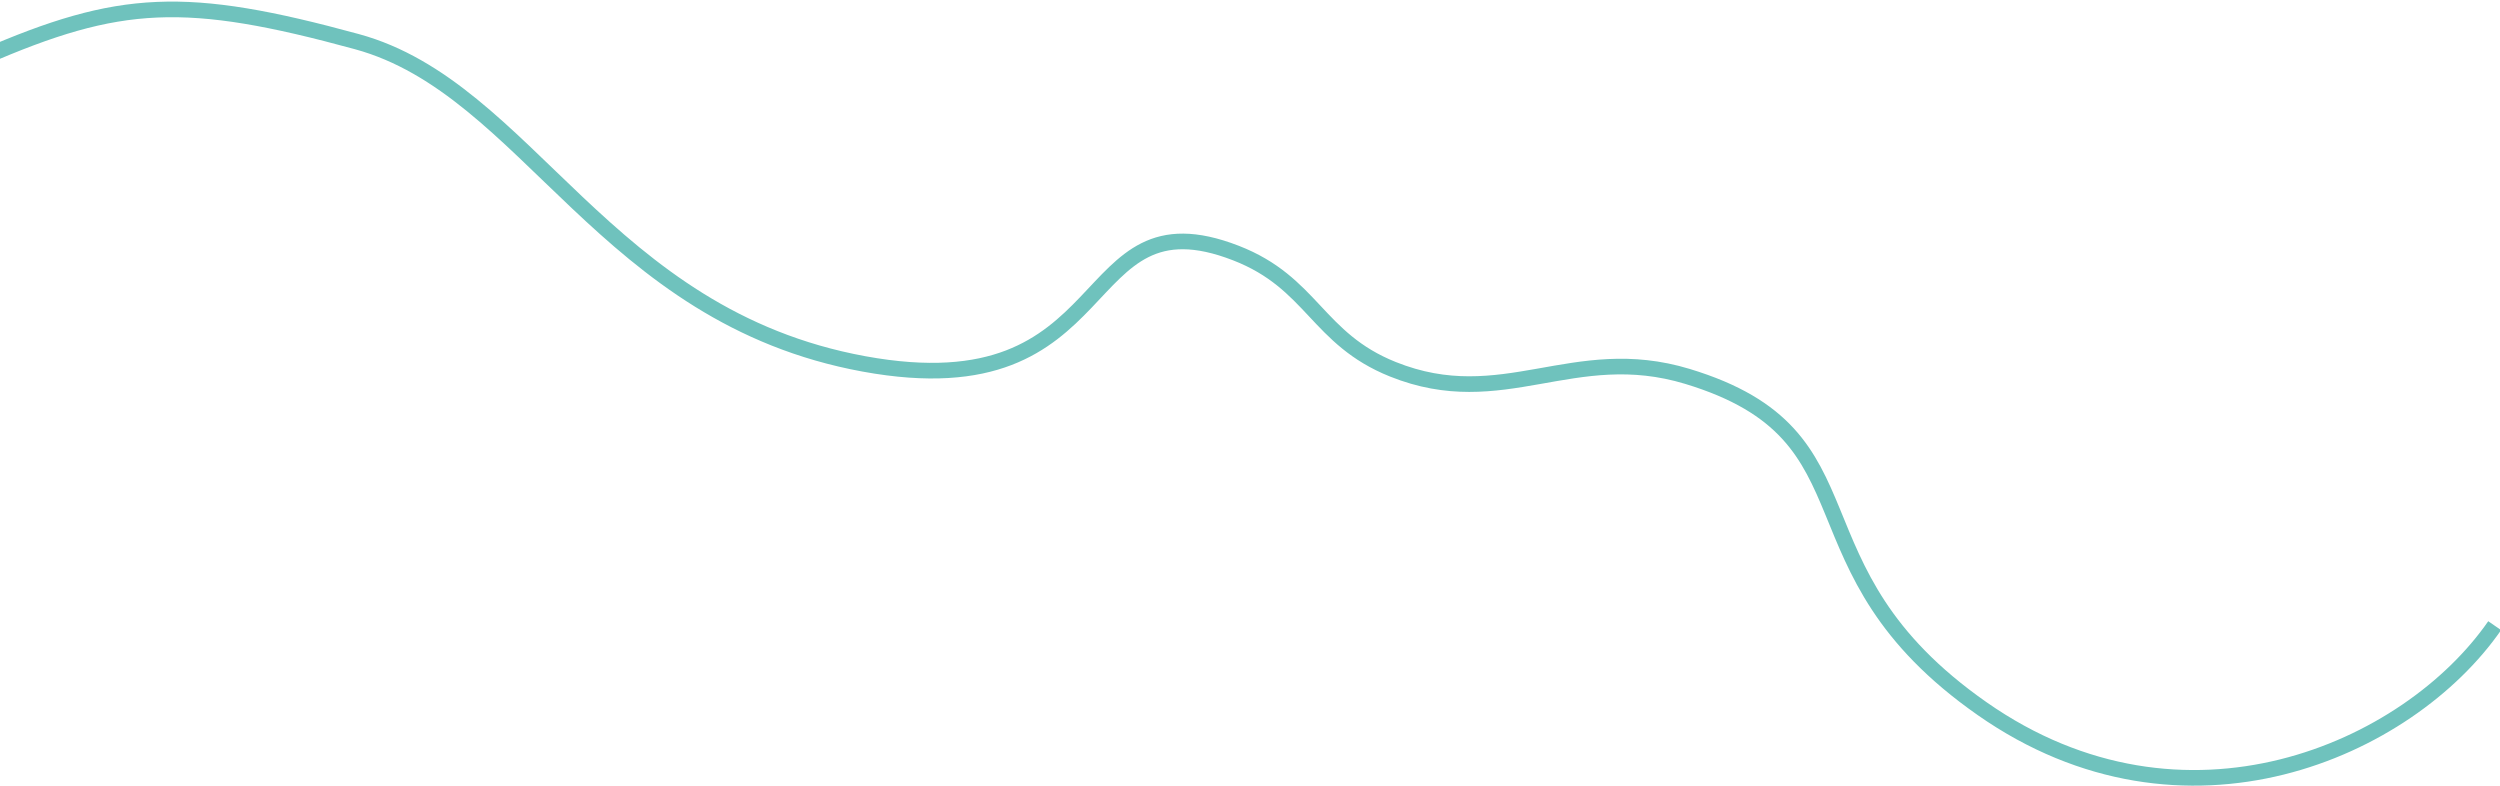 <svg width="1440" height="453" viewBox="0 0 1440 453" fill="none" xmlns="http://www.w3.org/2000/svg">
<path d="M-9.696 33.117C69.023 -1.123 106.88 -2.975 205.563 23.984C304.247 50.943 347.769 182.163 497.674 209.615C647.58 237.067 617.121 108.984 711.877 145.754C755.992 162.873 758.453 195.118 802.304 212.702C865.592 238.081 906.133 196.862 971.93 216.798C1085.12 251.091 1025.26 326.745 1141.74 408.213C1258.21 489.681 1387.12 432.24 1436.93 360.381" stroke="#6FC2BD" stroke-width="9"/>
</svg>
